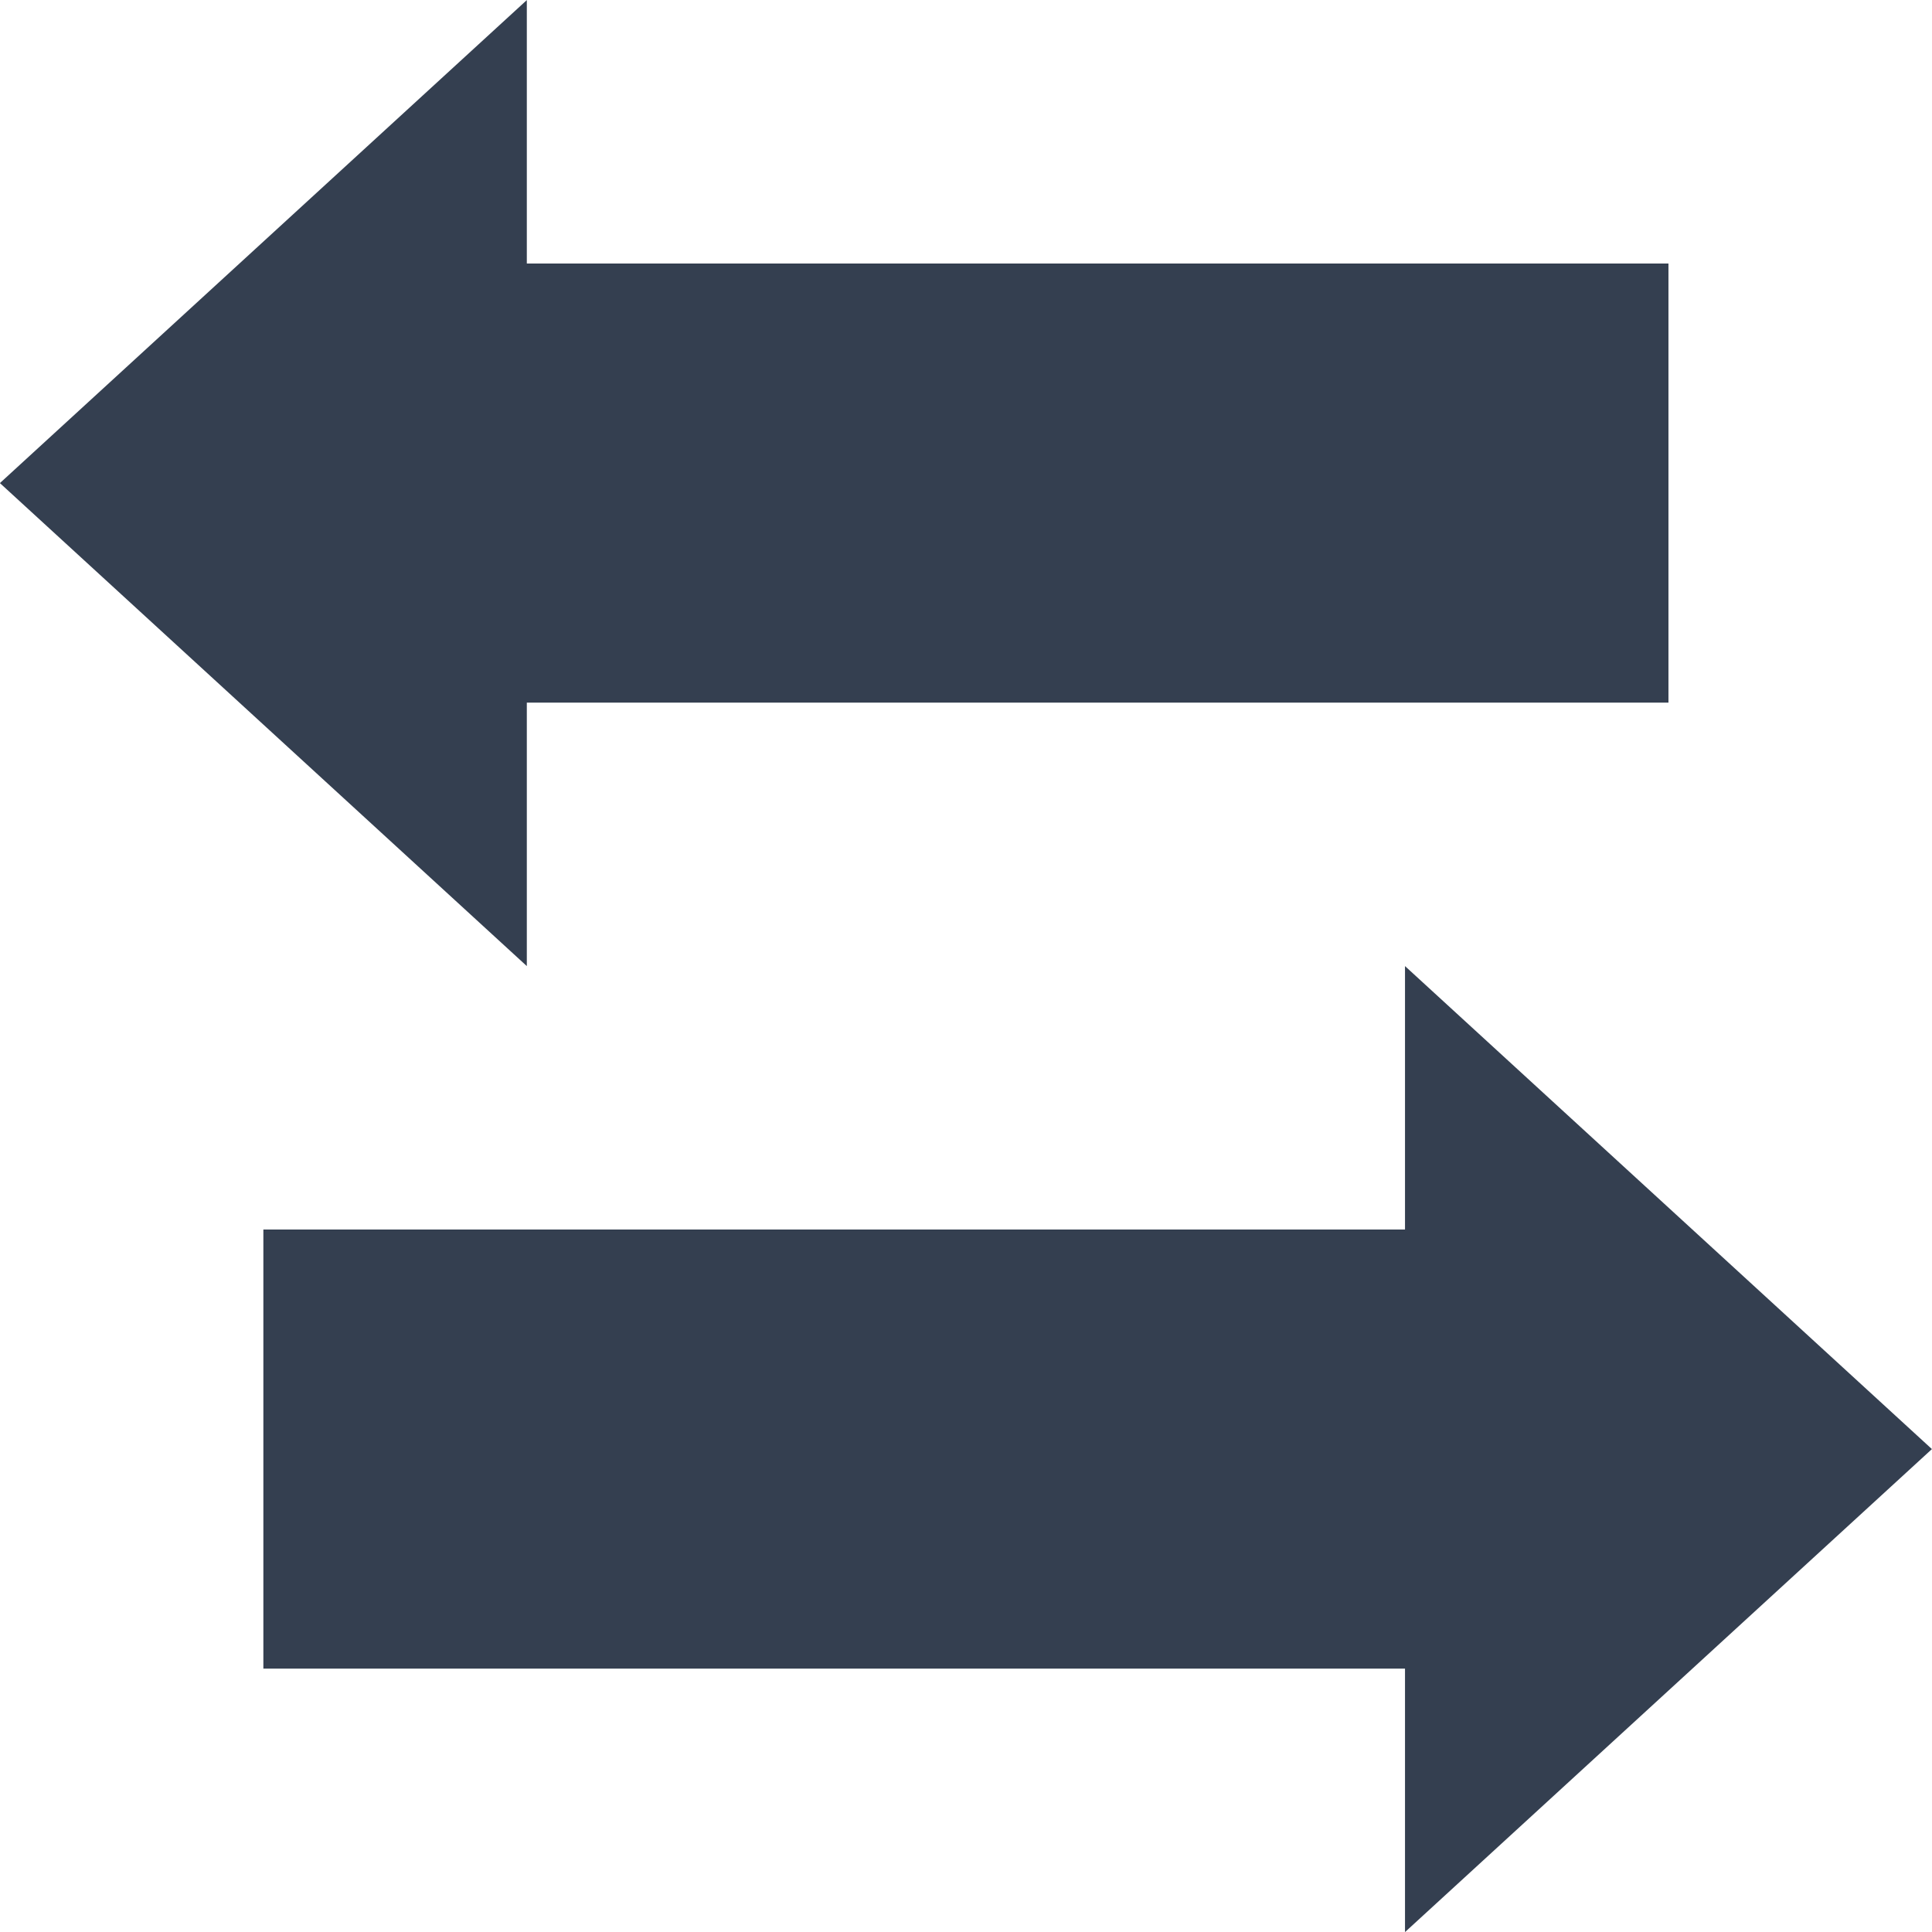 <svg xmlns="http://www.w3.org/2000/svg" width="22" height="22.001" viewBox="0 0 22 22.001"><defs><style>.a{fill:#343f50;}</style></defs><g transform="translate(-15.001 -303.999)"><path class="a" d="M4710,8805.5l6-5.5v3h13v5h-13v3Z" transform="translate(-4695 -8496)"/><path class="a" d="M4723,8800l6,5.5-6,5.5Zm-13,8v-5h13v5Z" transform="translate(-4692 -8485)"/></g></svg>